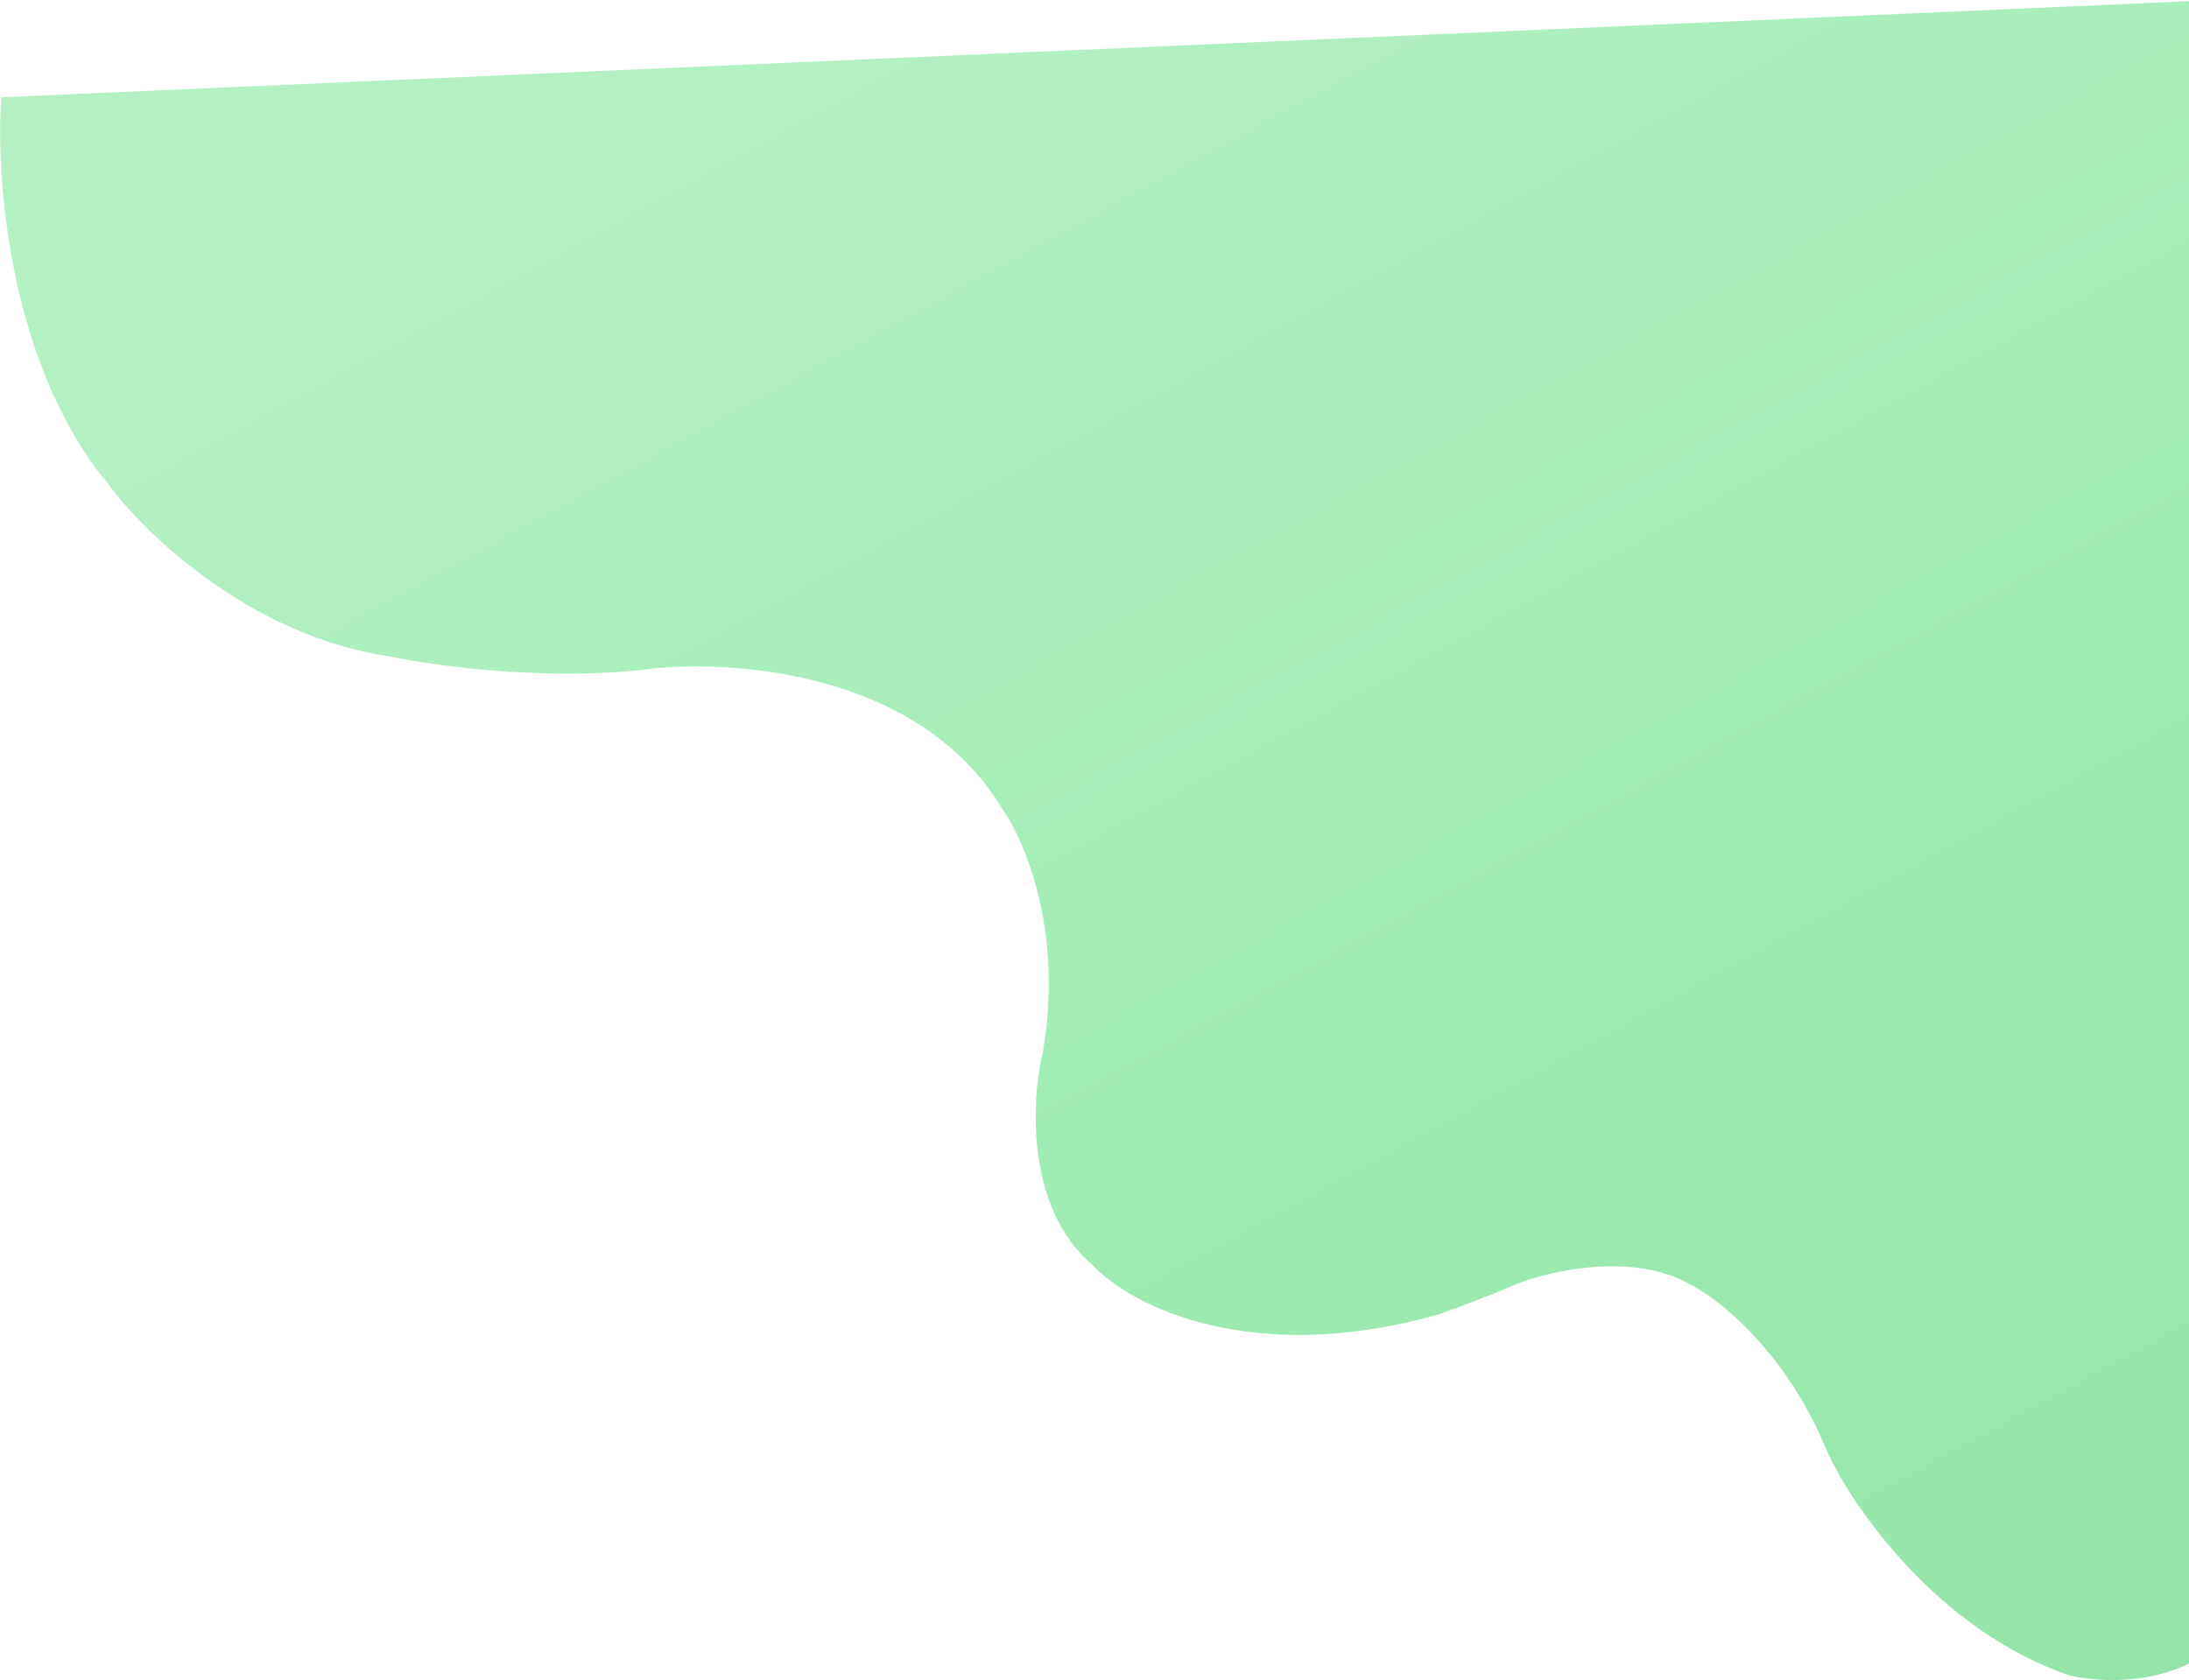 <svg width="900" height="691" viewBox="0 0 900 691" fill="none" xmlns="http://www.w3.org/2000/svg">
<path d="M44.5 199C3.7 150.2 -1.833 72.667 0.5 40L900 0.5V684C882 693.2 859.833 691.167 851 689C797 670.6 762.167 620.333 751.5 597.5C734.7 555.9 706.5 533.833 694.5 528C671.3 514.8 637.5 522.5 623.5 528C614.7 532 598.5 538 591.5 540.5C513.5 562.5 464.333 536.333 449.5 520.5C421.9 497.3 424 453.167 428.5 434C437.7 384 421.333 345.5 412 332.5C377.6 275.3 298.667 270.667 263.5 275.5C223.1 279.9 178 273.667 160.5 270C102.9 261.6 59.166 219.167 44.5 199Z" fill="url(#paint0_linear_2_10)"/>
<defs>
<linearGradient id="paint0_linear_2_10" x1="400" y1="1.05827e-05" x2="824" y2="776" gradientUnits="userSpaceOnUse">
<stop stop-color="#B3F0C4"/>
<stop offset="0.536" stop-color="#9EECB4"/>
<stop offset="1" stop-color="#92E3A9"/>
</linearGradient>
</defs>
</svg>
